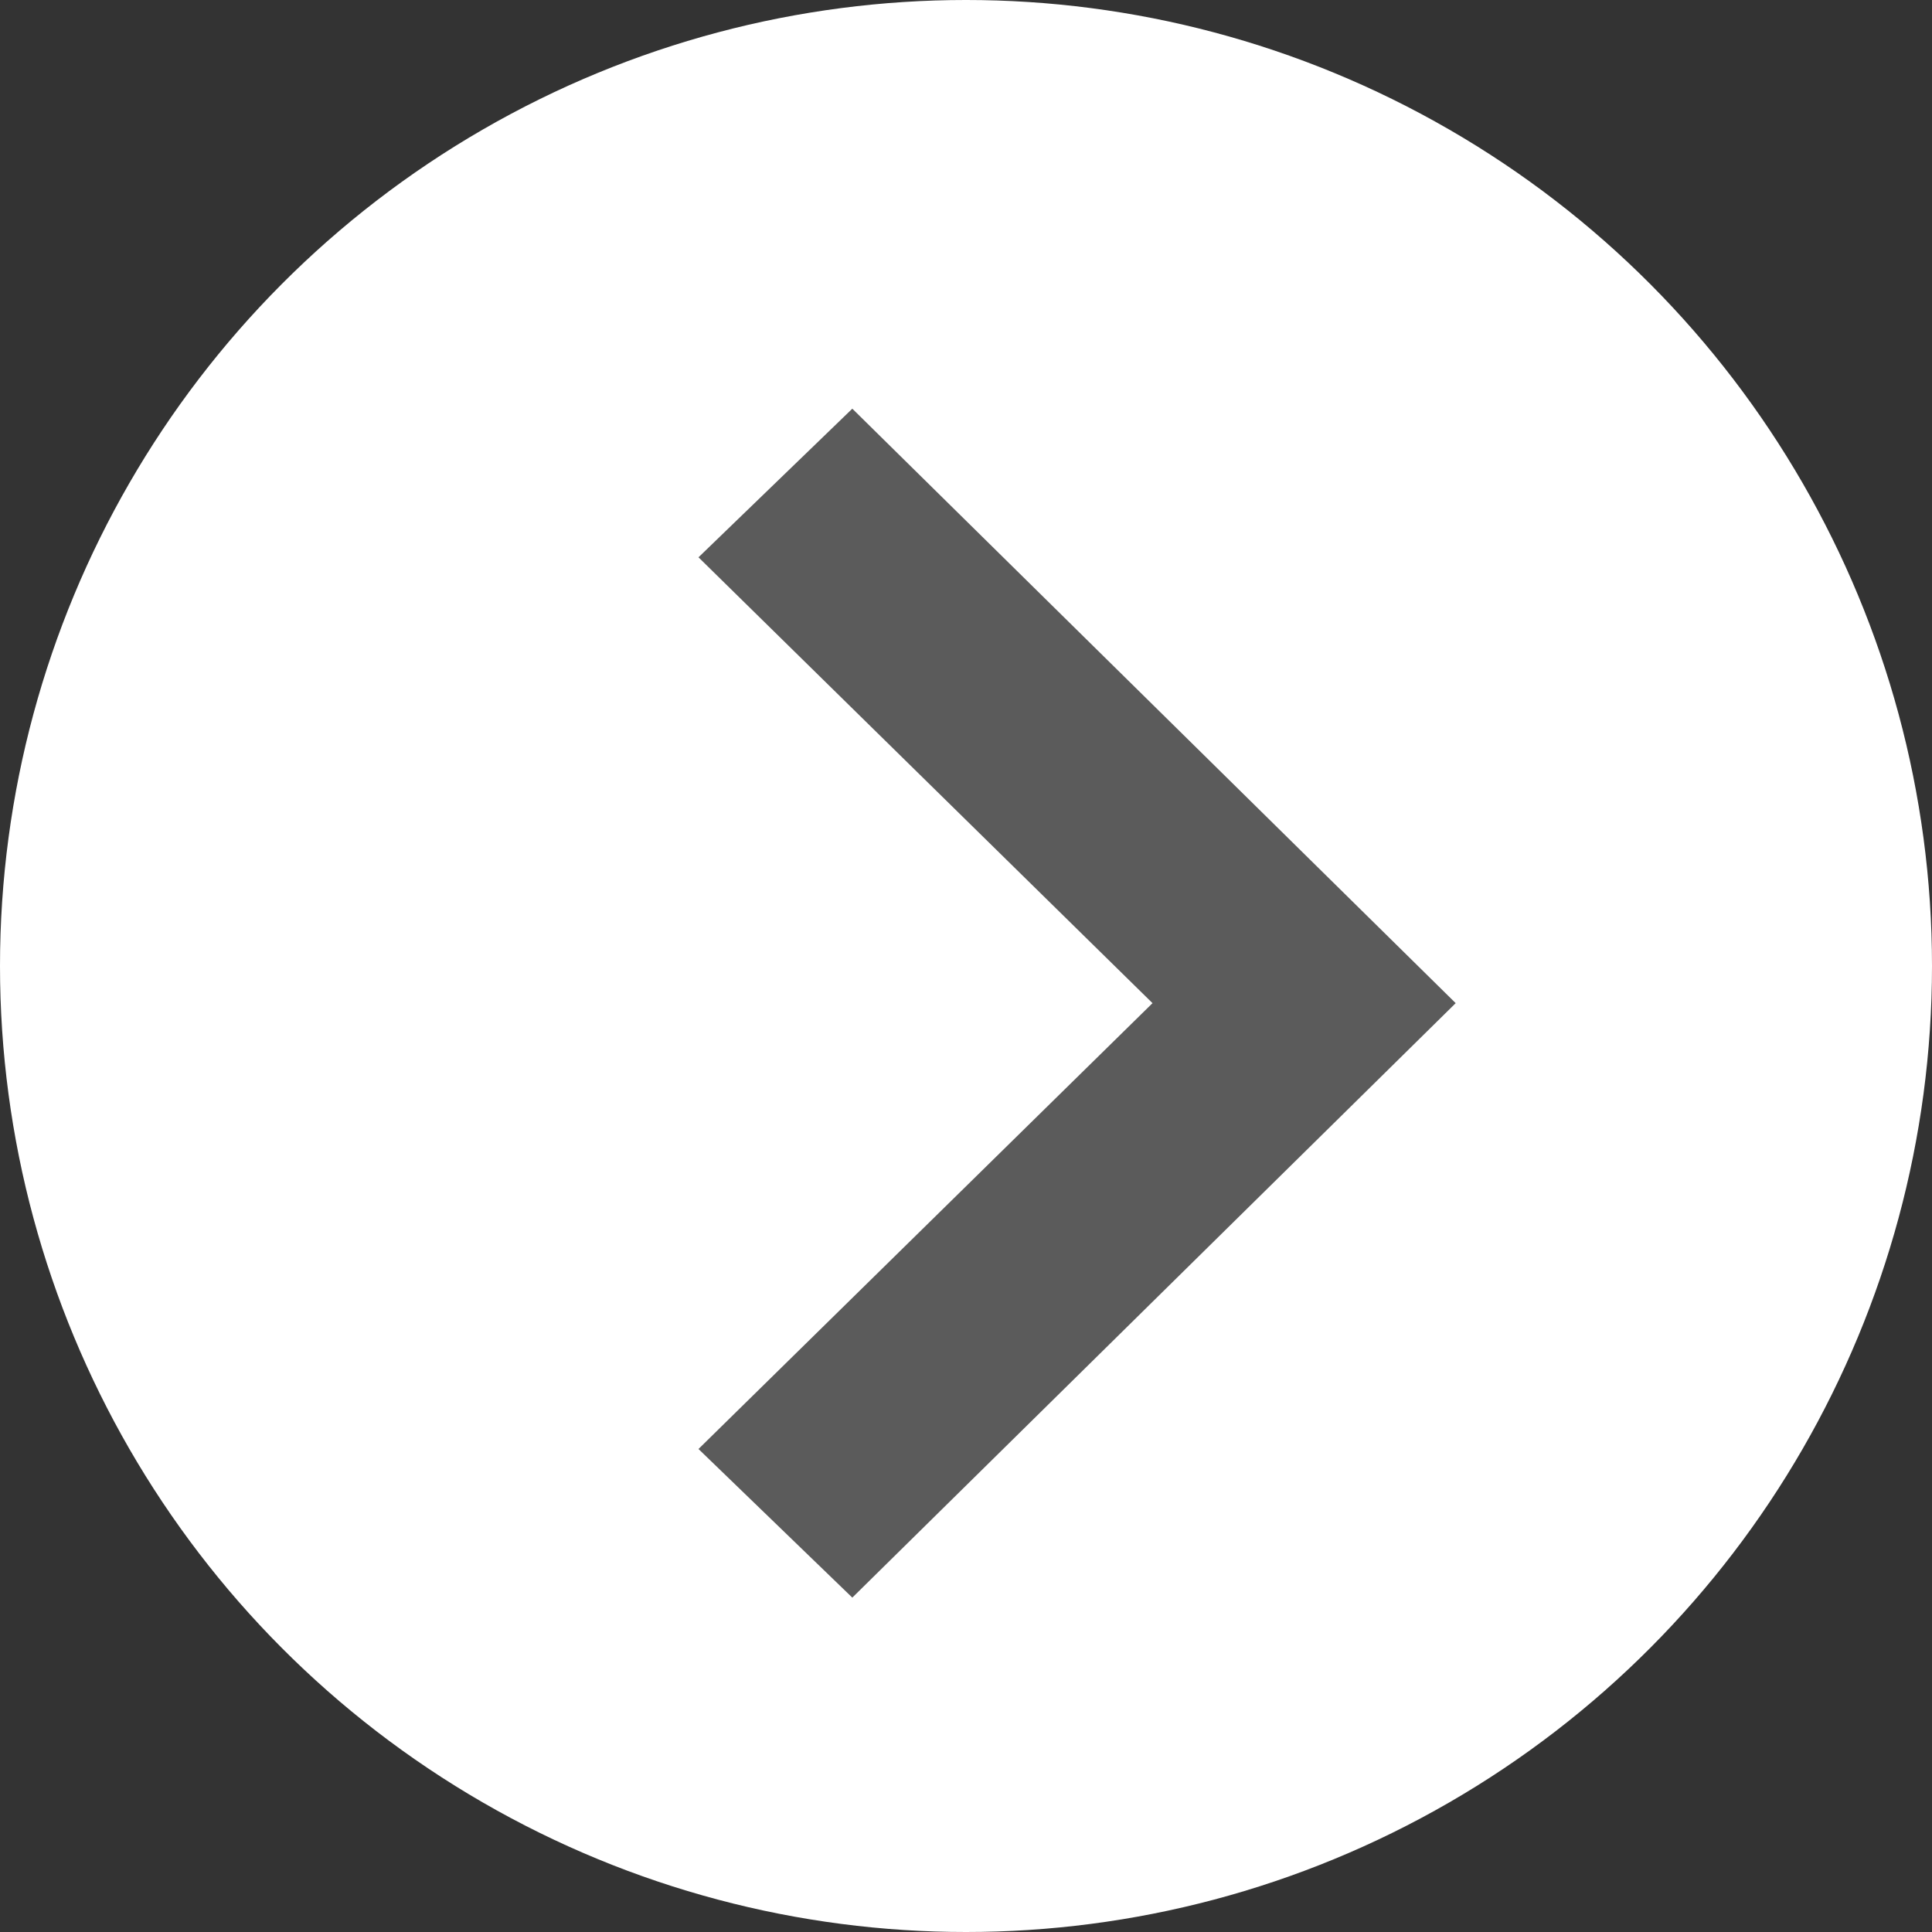 <svg id="ICON_seta_produto_dir.svg" xmlns="http://www.w3.org/2000/svg" width="26" height="26" viewBox="0 0 26 26">
  <rect x="0" y="0" width="26" height="26" fill="#333333" stroke="none"/>
  <defs>
    <style>
      .cls-1 {
        fill: #fff;
      }

      .cls-2 {
        fill: #5b5b5b;
        fill-rule: evenodd;
      }
    </style>
  </defs>
  <circle class="cls-1" cx="13" cy="13" r="13"/>
  <path id="_-_copy_6" data-name="-&gt; copy 6" class="cls-2" d="M2251.9,4531l2.07-2,8.12,8-8.12,8-2.07-2,6.11-6Z" transform="translate(-2242.5 -4523.5)"/>
</svg>
